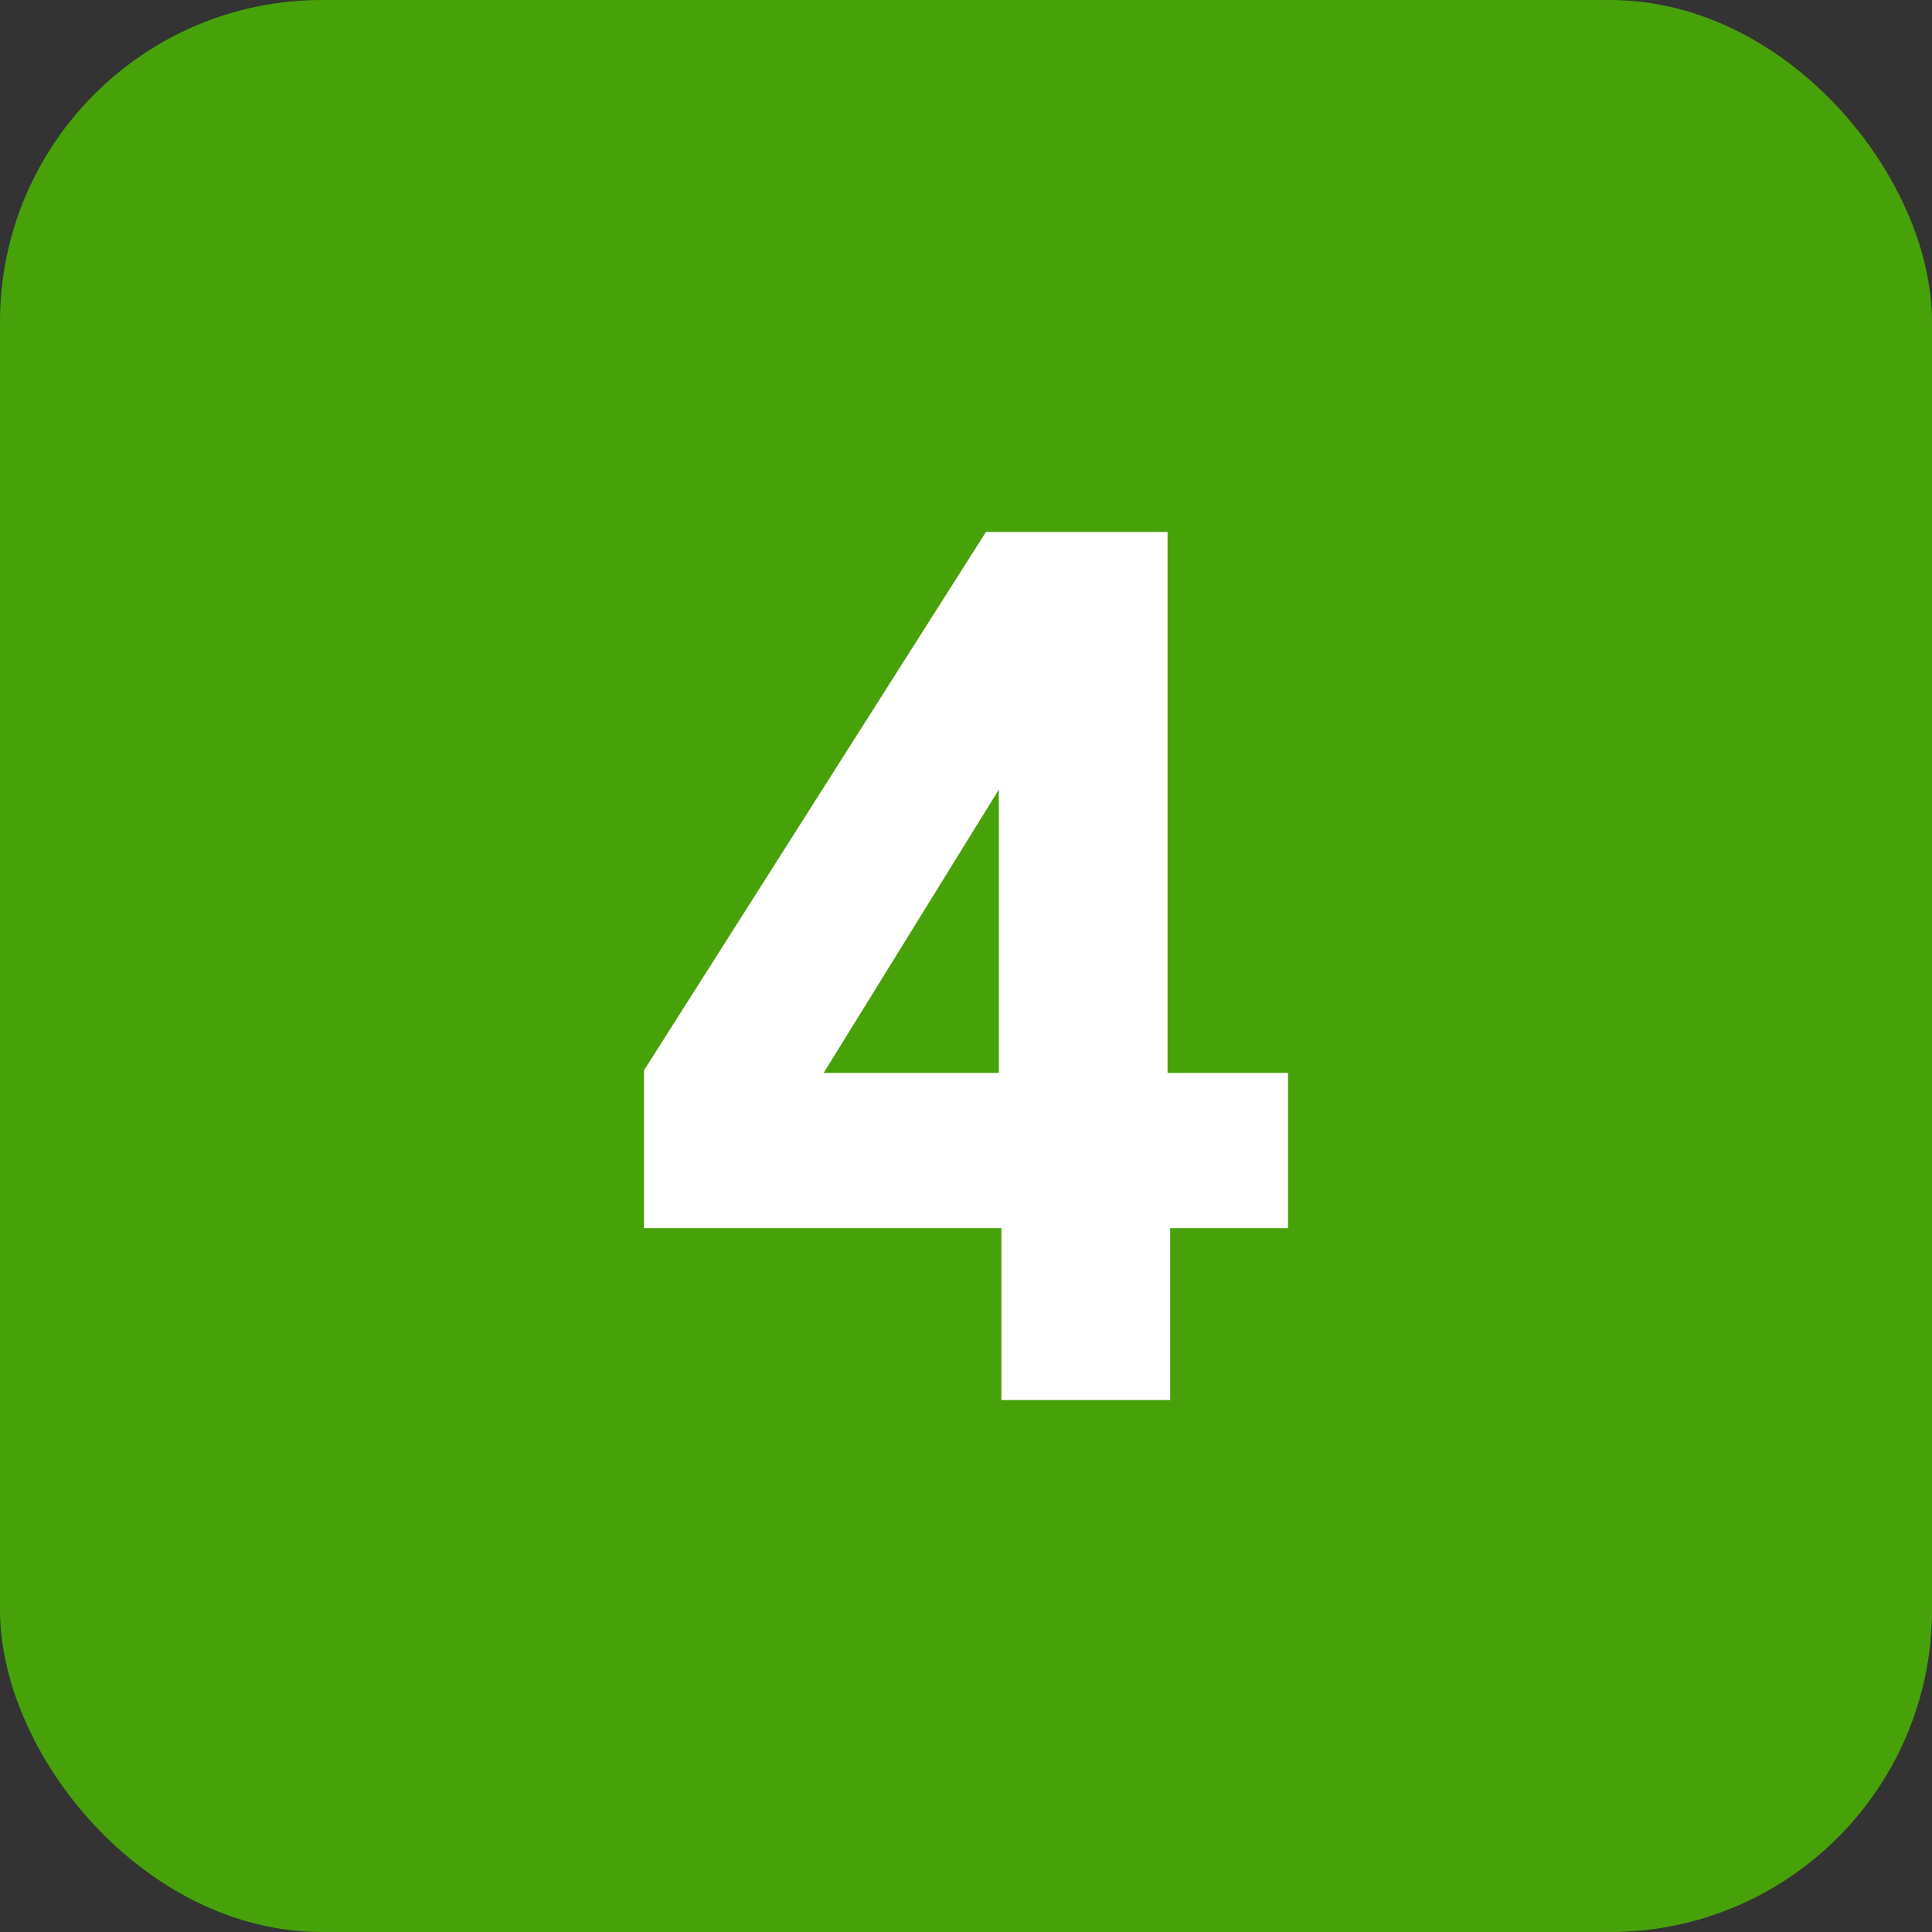 <svg xmlns="http://www.w3.org/2000/svg" viewBox="0 0 30 30"><rect x="0" y="0" width="30" height="30" fill="#333333" stroke="none"/><defs><style>.cls-1{fill:#47a20a;}.cls-2{fill:#fff;}</style></defs><rect class="cls-1" width="30" height="30" rx="5" ry="5"/><path class="cls-2" d="M18.13,8.26H15.31L10,16.62v2.45h5.55v2.67h2.62V19.07H20V16.66H18.13Zm-2.62,8.4H12.79l2.72-4.4Z"/></svg>